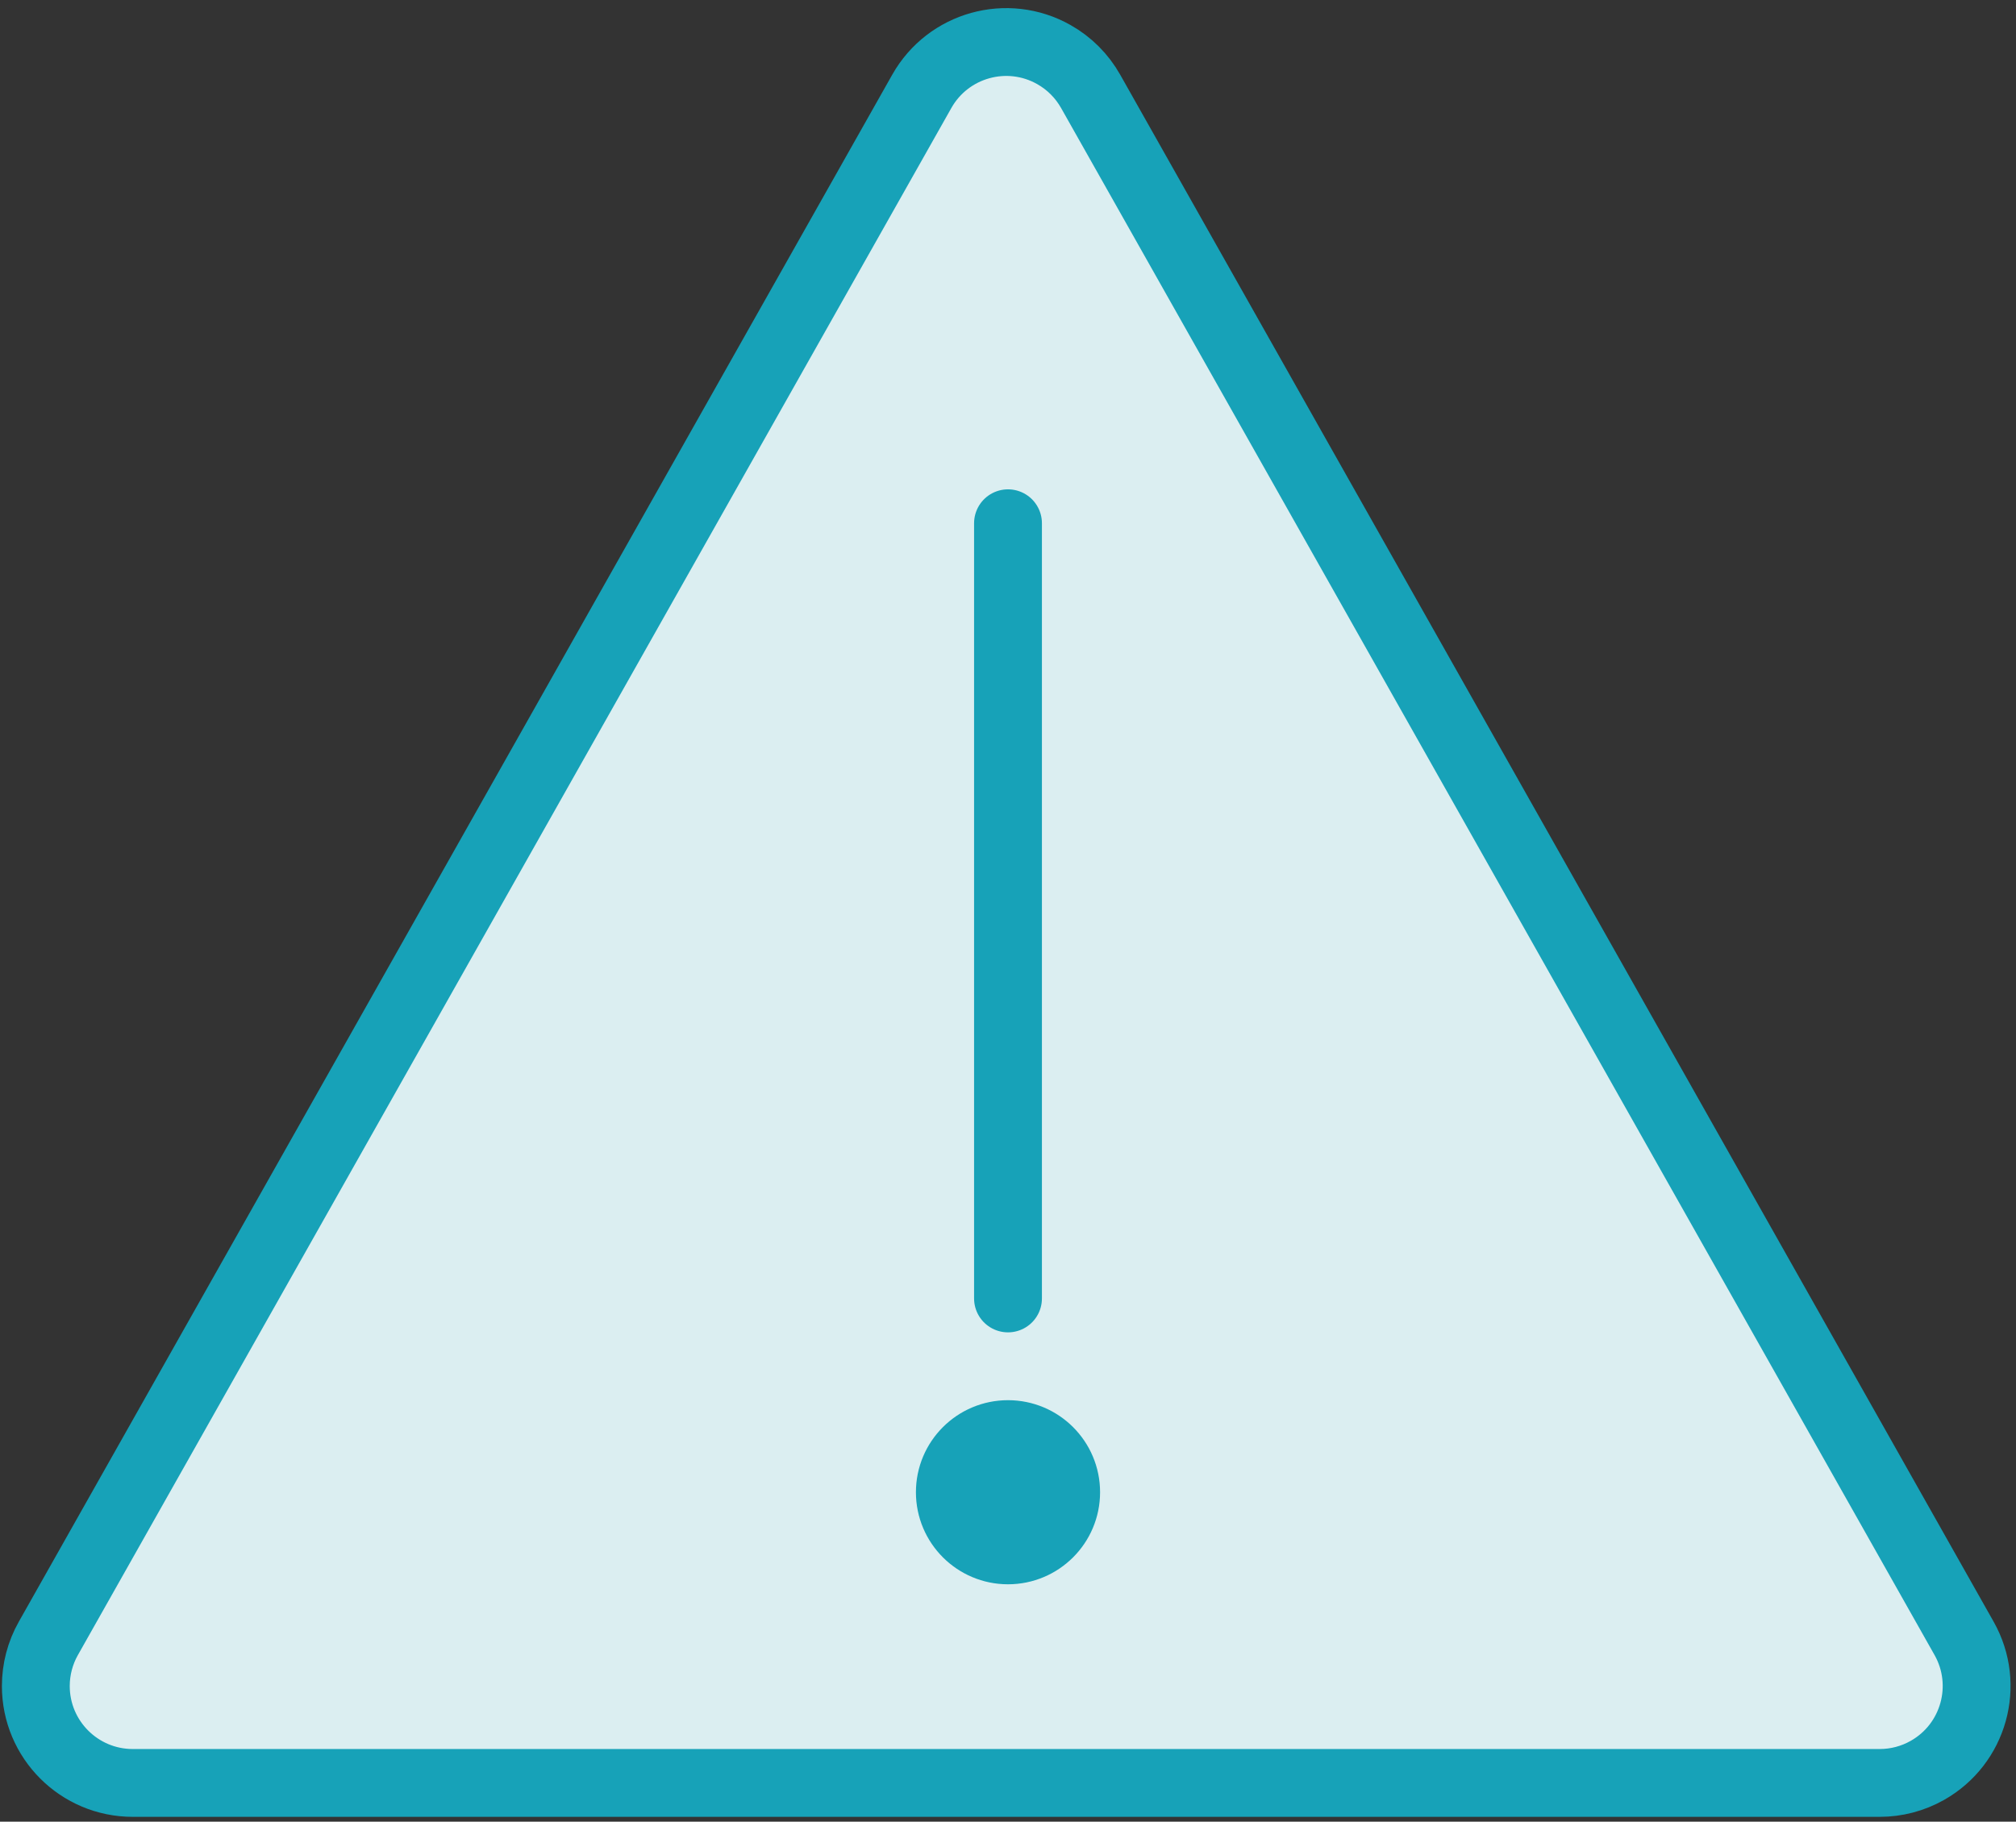 <?xml version="1.0" encoding="UTF-8"?>
<svg width="104px" height="94px" viewBox="0 0 104 94" version="1.1" xmlns="http://www.w3.org/2000/svg" xmlns:xlink="http://www.w3.org/1999/xlink">
    <rect x="0" y="0" width="104" height="94" fill="#333333" stroke="none"/>
    <!-- Generator: Sketch 46.2 (44496) - http://www.bohemiancoding.com/sketch -->
    <title>interface-23</title>
    <desc>Created with Sketch.</desc>
    <defs></defs>
    <g id="ALL" stroke="none" stroke-width="1" fill="none" fill-rule="evenodd" stroke-linecap="round" stroke-linejoin="round">
        <g id="Primary" transform="translate(-3383, -498)" stroke="#17A2B8" stroke-width="3.5">
            <g id="Group-15" transform="translate(200, 200)">
                <g id="interface-23" transform="translate(3184, 300)">
                    <path d="M55.262,2.712 L100.323,82.542 L100.323,82.542 C101.68,84.947 100.831,87.997 98.426,89.354 C97.676,89.778 96.83,90 95.968,90 L5.848,90 L5.848,90 C3.086,90 0.848,87.761 0.848,85 C0.848,84.139 1.07,83.292 1.494,82.542 L46.554,2.712 L46.554,2.712 C47.911,0.307 50.961,-0.542 53.366,0.816 C54.159,1.263 54.815,1.919 55.262,2.712 Z" id="Layer-1" fill="#DBEEF1"></path>
                    <path d="M51,25 L51,65" id="Layer-2"></path>
                    <circle id="Layer-3" fill="#17A2B8" cx="51" cy="75" r="3"></circle>
                </g>
            </g>
        </g>
    </g>
</svg>